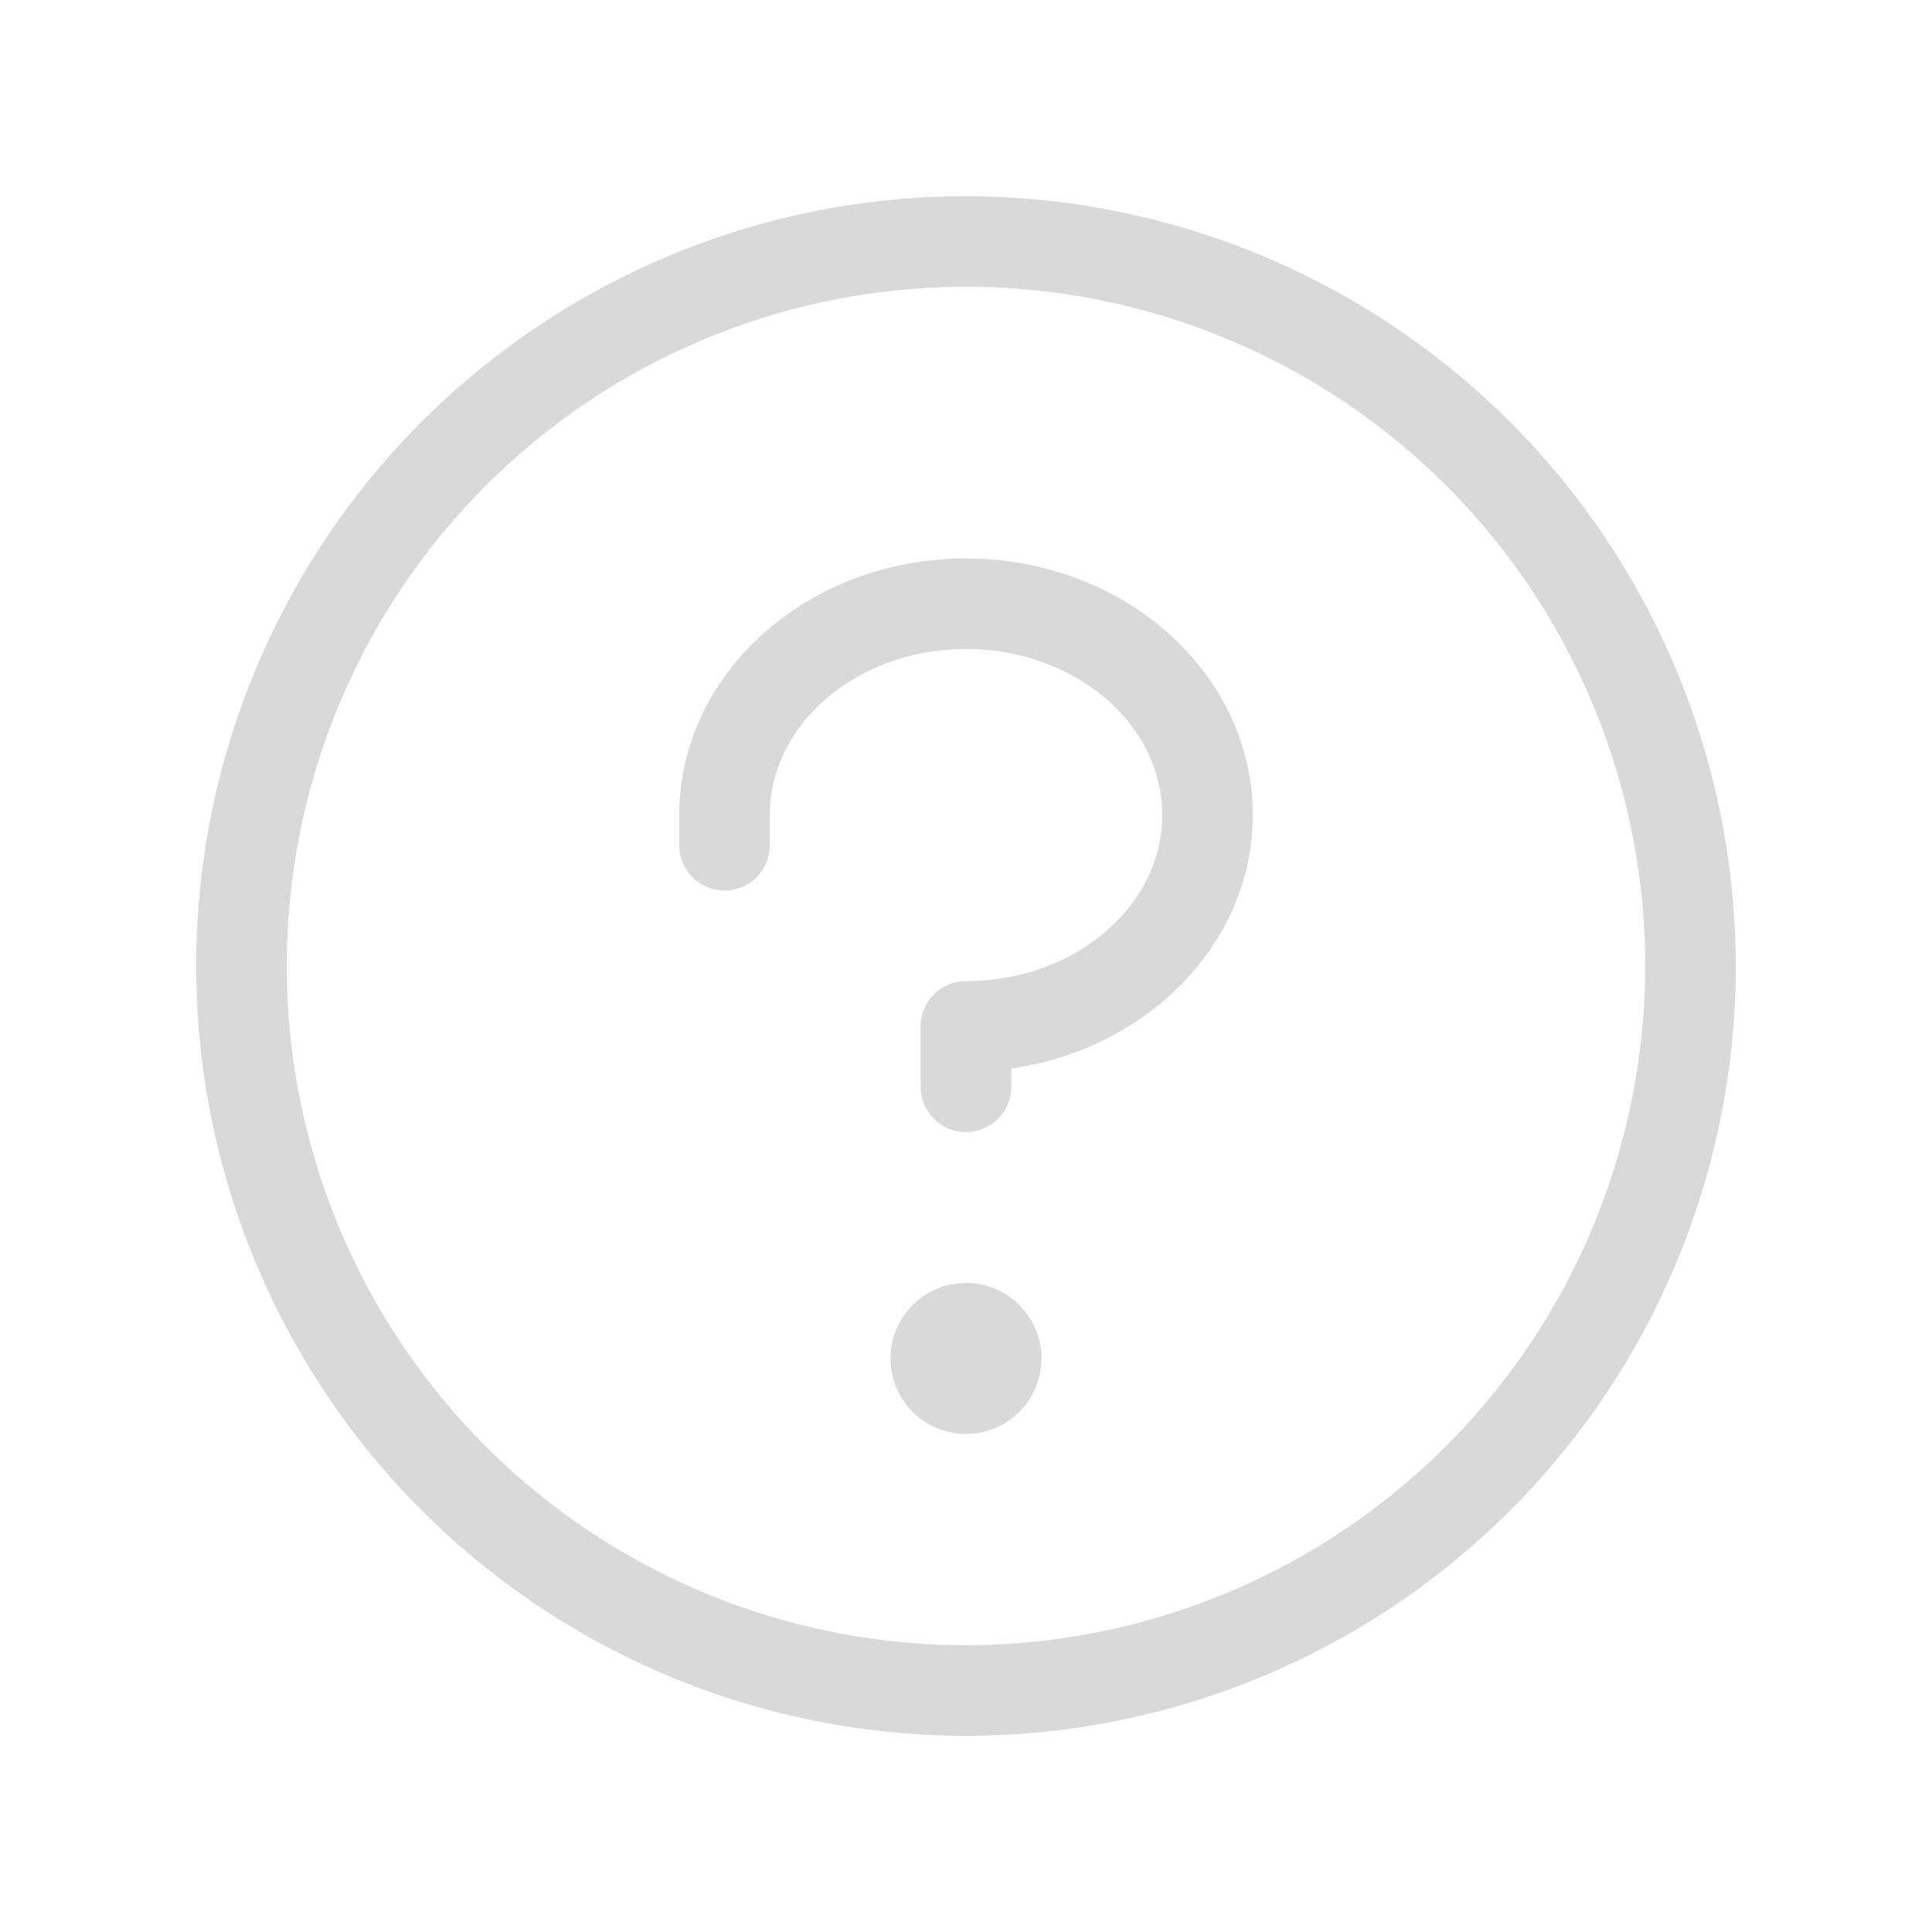 <svg xmlns="http://www.w3.org/2000/svg" width="32" height="32" fill="#D9D9D9"
 viewBox="0 0 256 256">
 <path d="M138,180a10,10,0,1,1-10-10A10,10,0,0,1,138,180ZM128,74c-21,0-38,15.25-38,34v4a6,6,0,0,0,12,0v-4c0-12.13,11.66-22,26-22s26,9.87,26,22-11.66,22-26,22a6,6,0,0,0-6,6v8a6,6,0,0,0,12,0v-2.42c18.11-2.58,32-16.66,32-33.58C166,89.25,149,74,128,74Zm102,54A102,102,0,1,1,128,26,102.12,102.12,0,0,1,230,128Zm-12,0a90,90,0,1,0-90,90A90.1,90.1,0,0,0,218,128Z"></path></svg>
